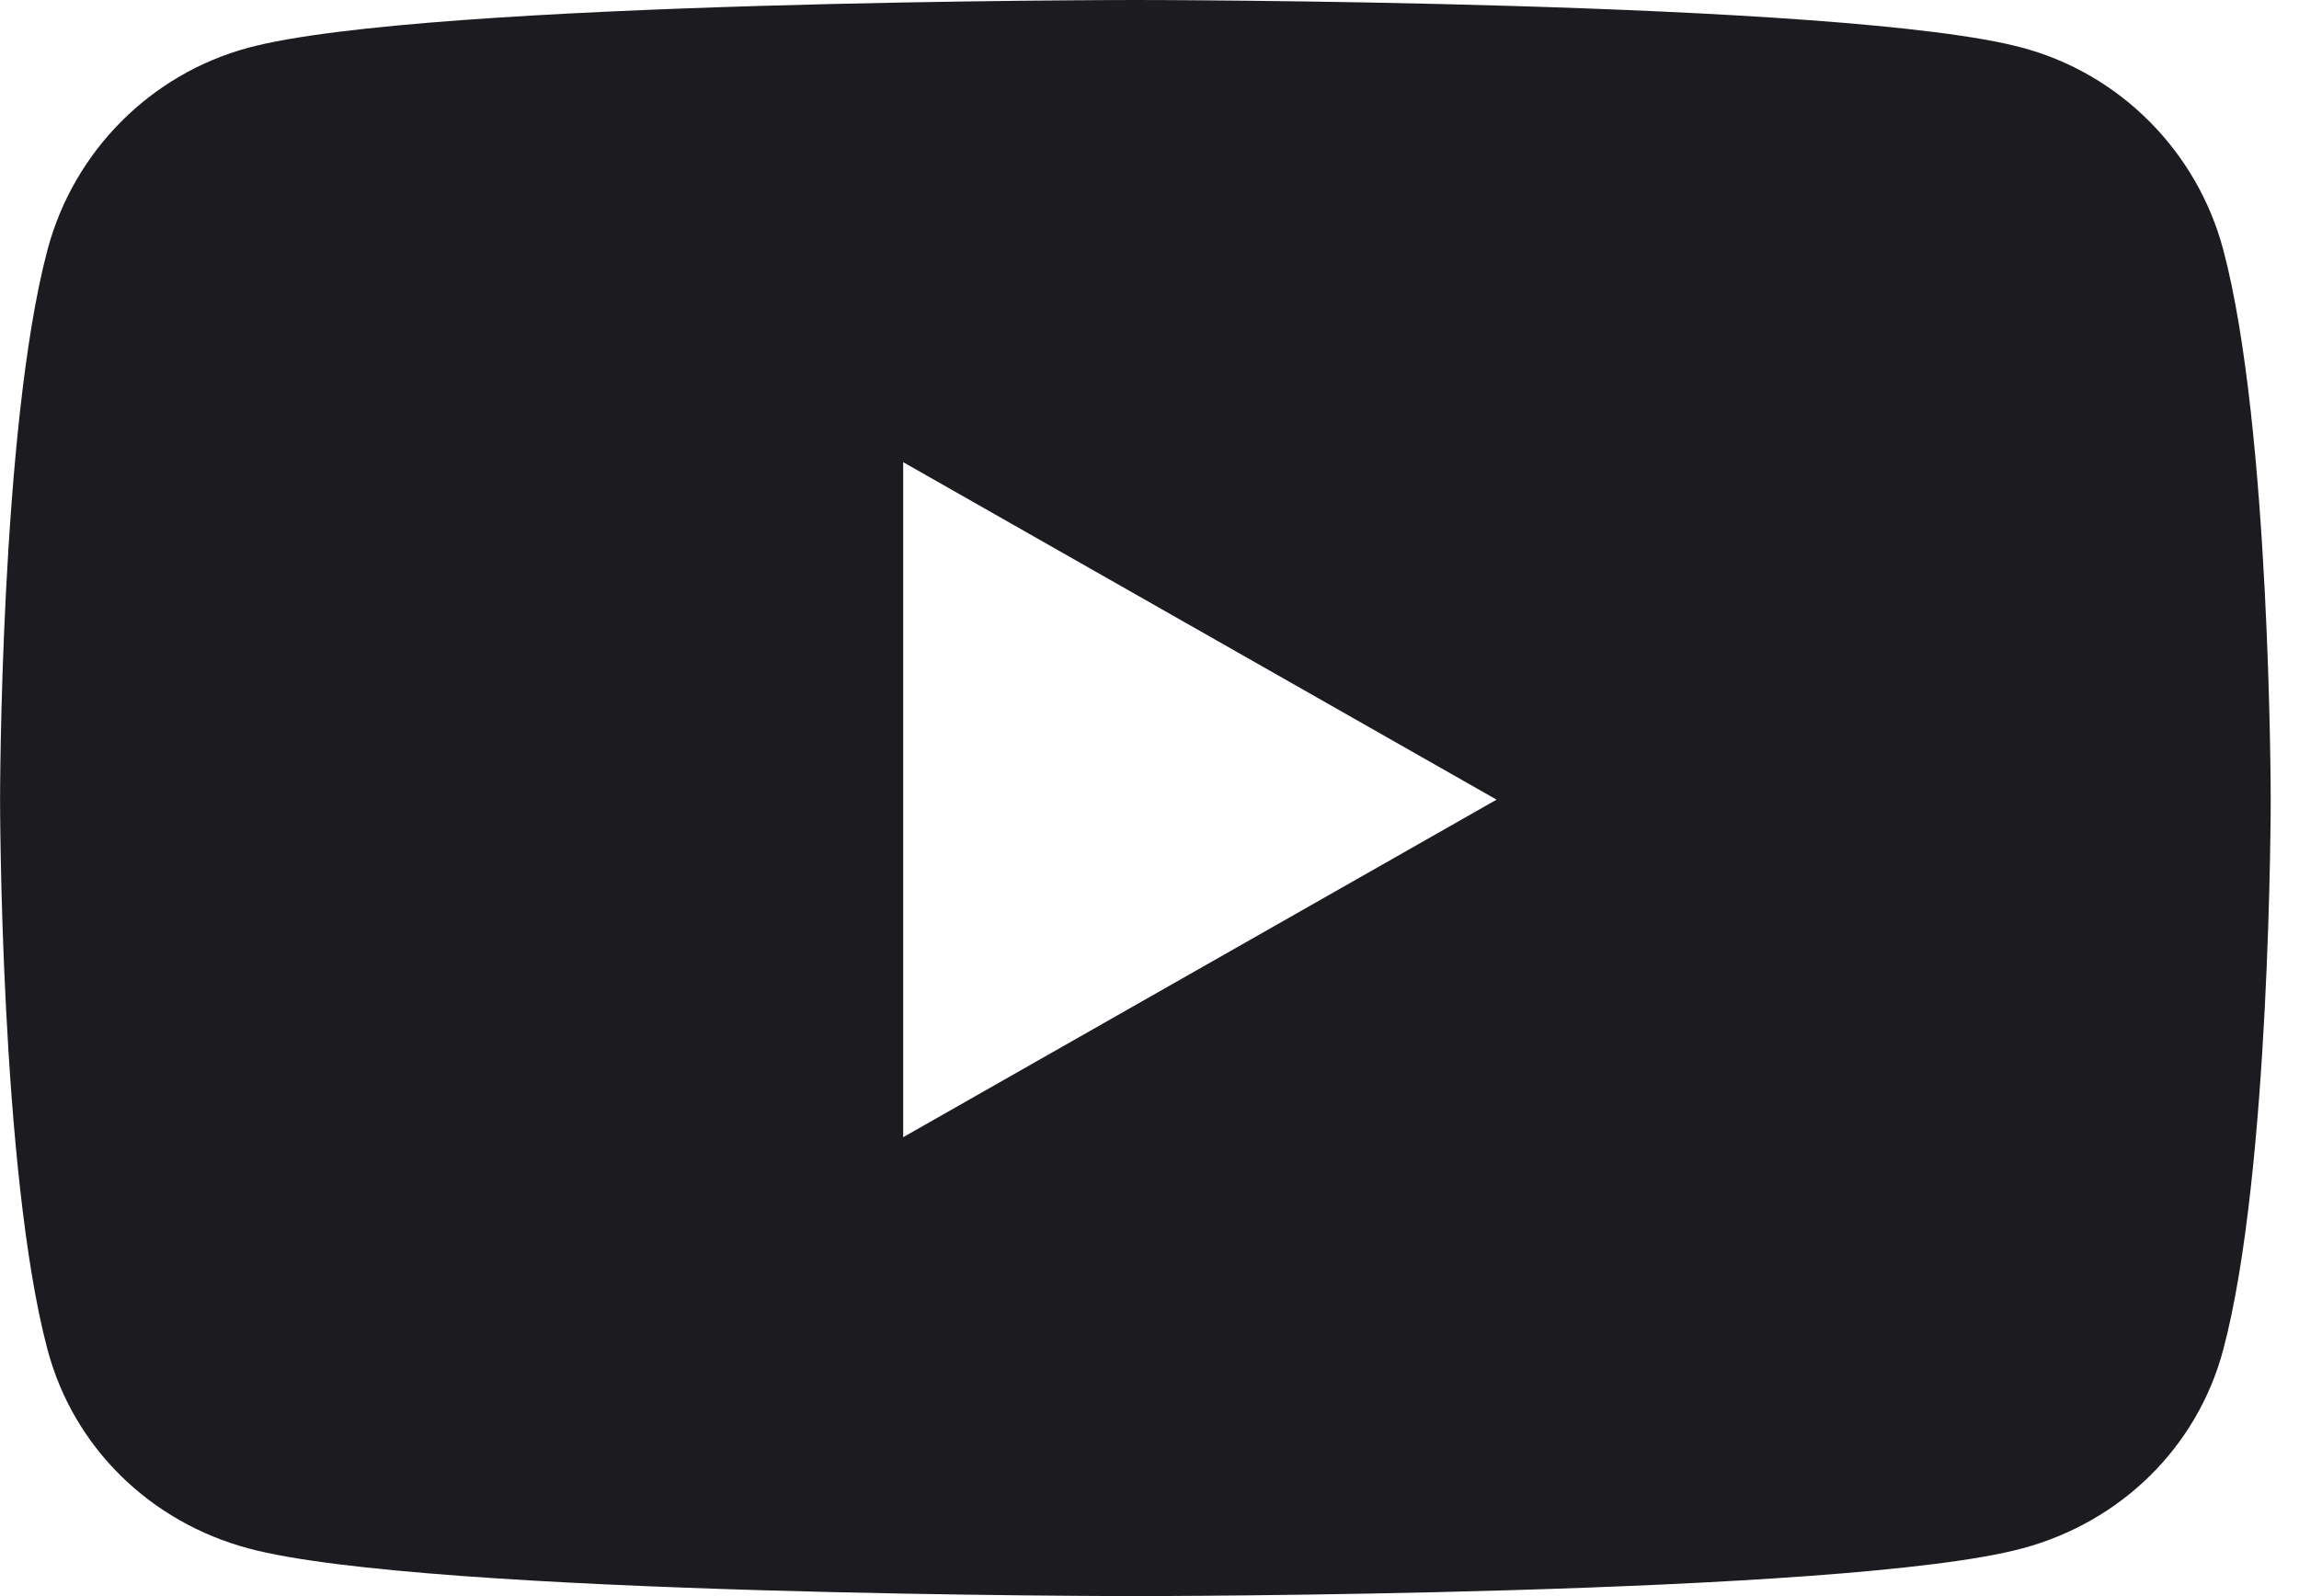 <svg width="36" height="25" viewBox="0 0 36 25" fill="none" xmlns="http://www.w3.org/2000/svg">
<path d="M34.814 3.912C34.405 2.372 33.2 1.159 31.67 0.748C28.898 0 17.779 0 17.779 0C17.779 0 6.66 0 3.888 0.748C2.358 1.159 1.153 2.372 0.744 3.912C0.001 6.702 0.001 12.525 0.001 12.525C0.001 12.525 0.001 18.348 0.744 21.139C1.153 22.679 2.358 23.841 3.888 24.252C6.66 25 17.779 25 17.779 25C17.779 25 28.897 25 31.67 24.252C33.2 23.841 34.405 22.679 34.814 21.139C35.557 18.348 35.557 12.525 35.557 12.525C35.557 12.525 35.557 6.702 34.814 3.912ZM14.143 17.812V7.239L23.435 12.525L14.143 17.812Z" fill="#1C1B1F"/>
</svg>
